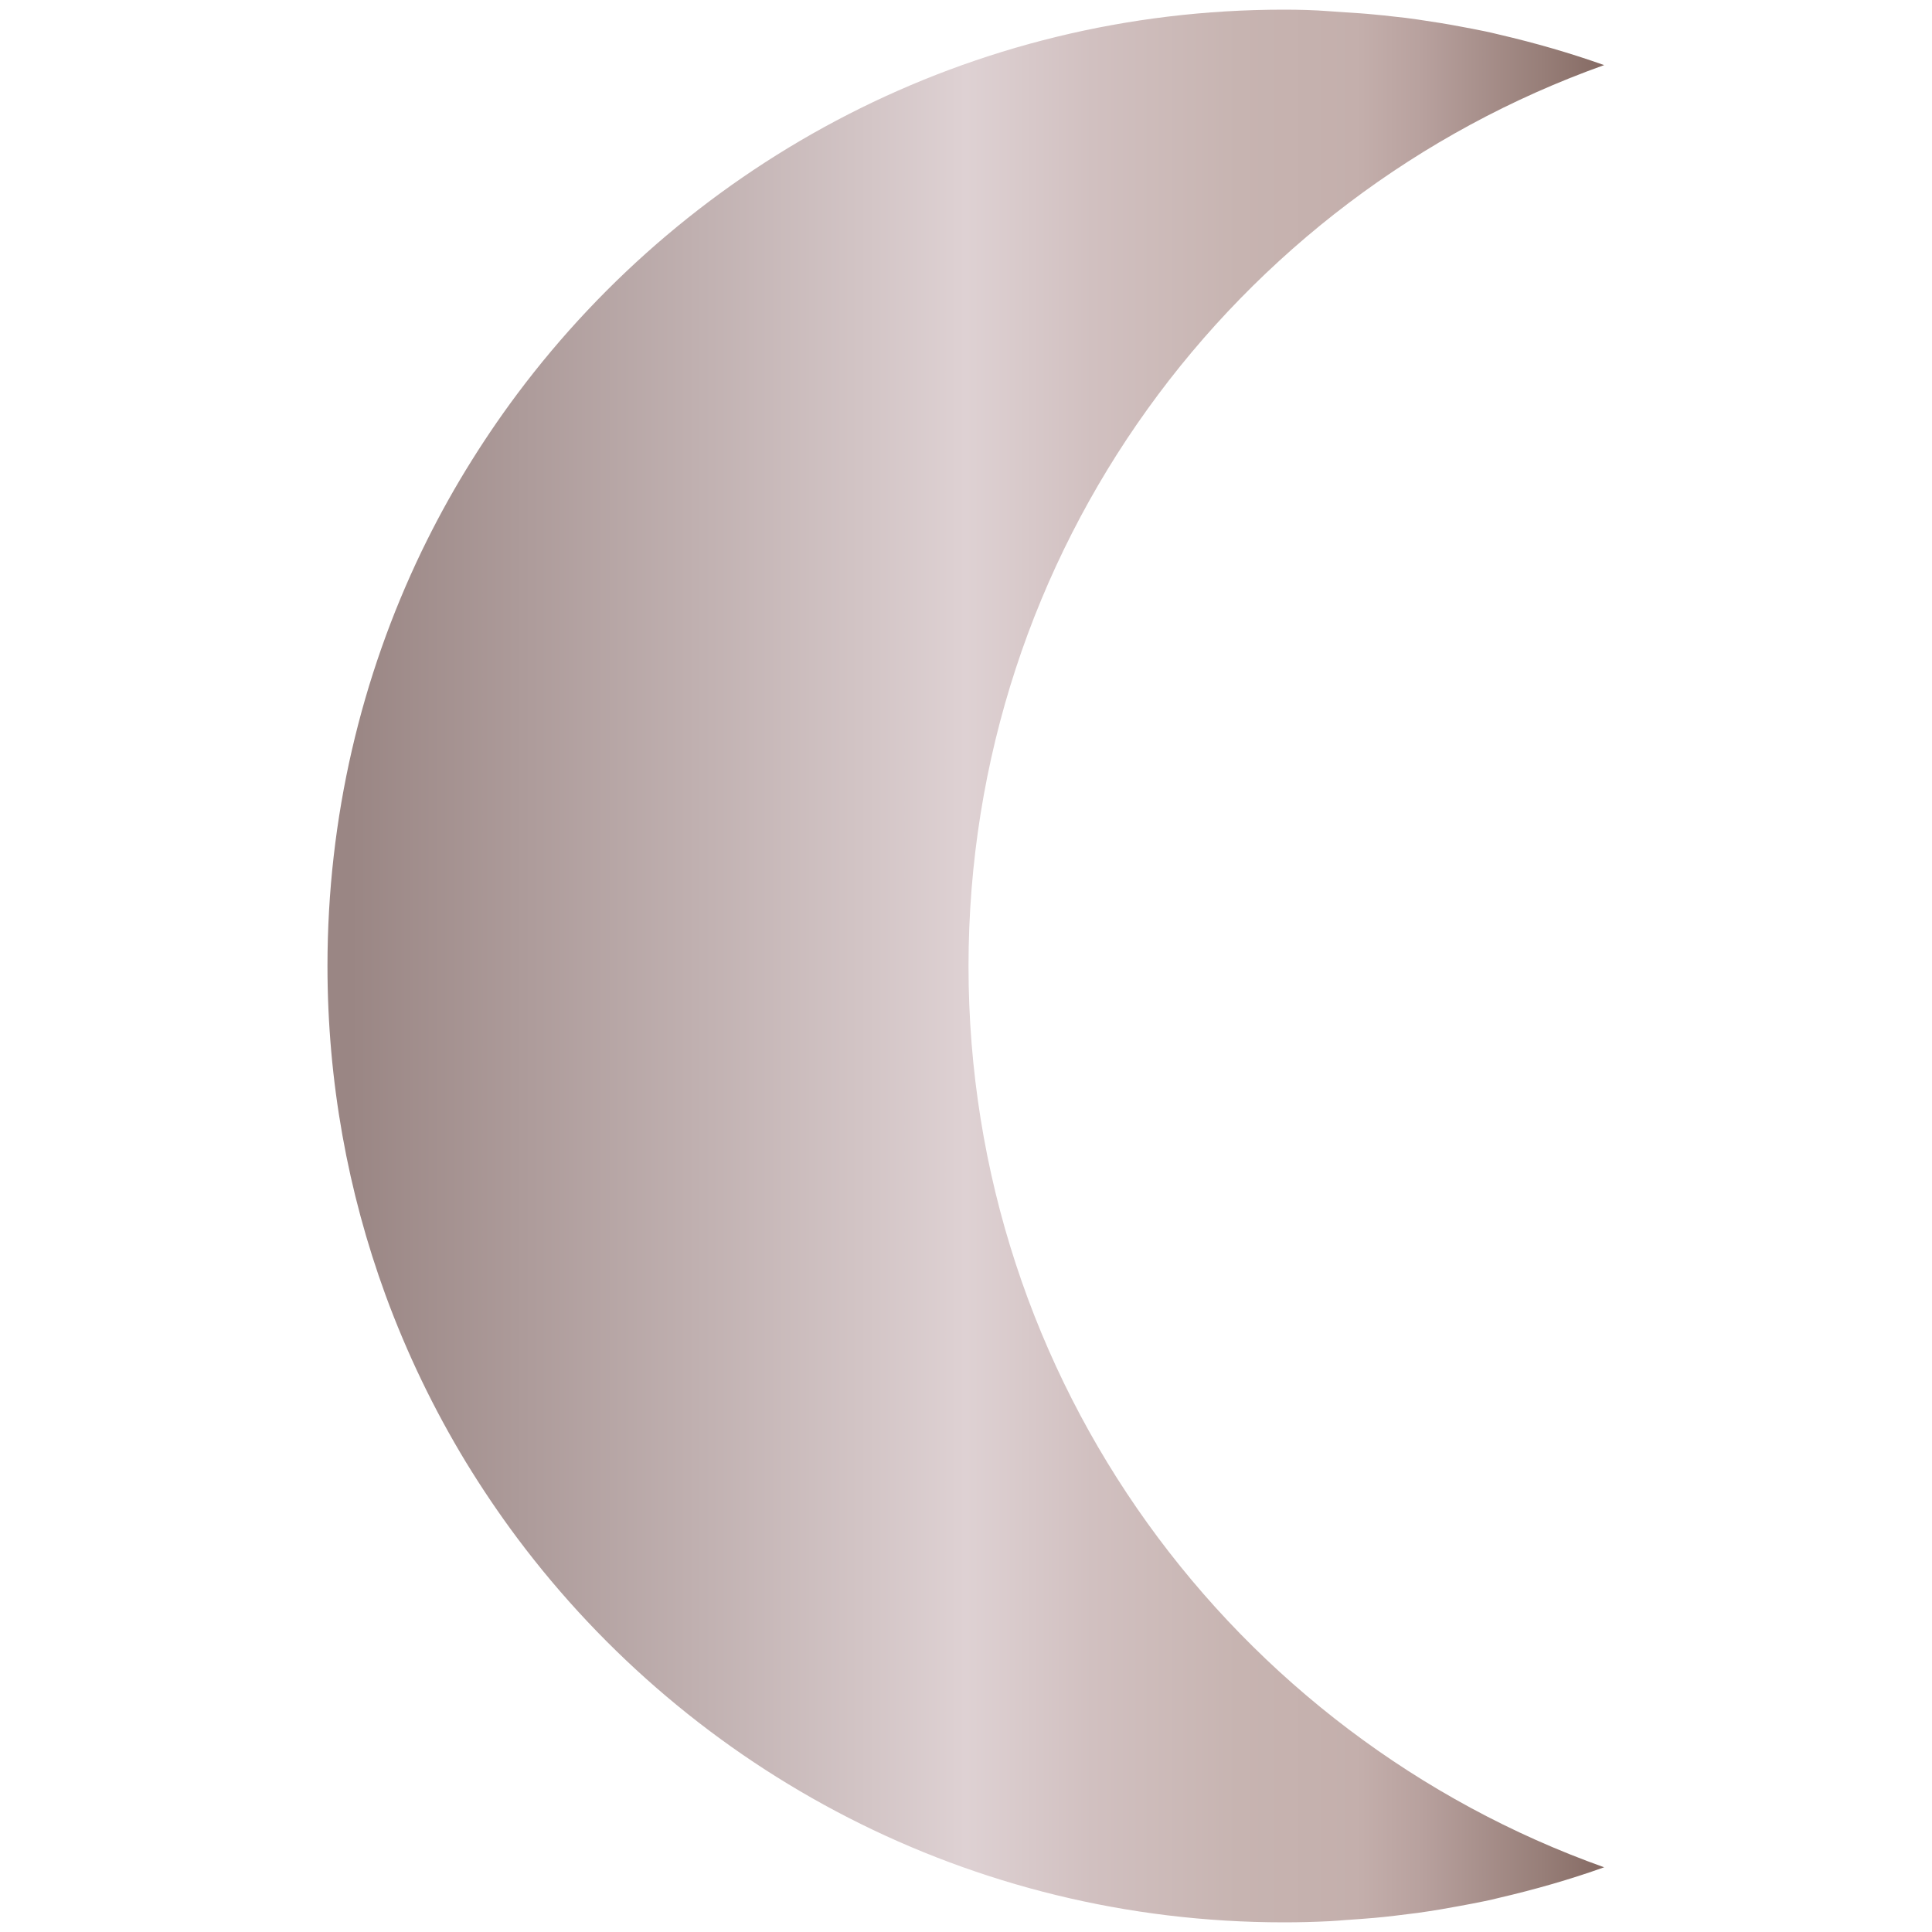 <?xml version="1.0" encoding="utf-8"?>
<!-- Generator: Adobe Illustrator 21.1.0, SVG Export Plug-In . SVG Version: 6.00 Build 0)  -->
<svg version="1.1" id="Layer_1" xmlns="http://www.w3.org/2000/svg" xmlns:xlink="http://www.w3.org/1999/xlink" x="0px" y="0px"
	 viewBox="0 0 1000 1000" enable-background="new 0 0 1000 1000" xml:space="preserve">
<g>
	<g>
		<g>
			<g>
				<linearGradient id="SVGID_1_" gradientUnits="userSpaceOnUse" x1="169.489" y1="500" x2="830.511" y2="500">
					<stop  offset="1.862220e-02" style="stop-color:#9A8684"/>
					<stop  offset="0.423" style="stop-color:#D3C5C6"/>
					<stop  offset="0.5" style="stop-color:#DED1D3"/>
					<stop  offset="0.599" style="stop-color:#D1C0C0"/>
					<stop  offset="0.713" style="stop-color:#C7B4B1"/>
					<stop  offset="0.806" style="stop-color:#C4AFAC"/>
					<stop  offset="0.857" style="stop-color:#B8A19E"/>
					<stop  offset="0.952" style="stop-color:#977E78"/>
					<stop  offset="0.997" style="stop-color:#866B64"/>
				</linearGradient>
				<path fill="url(#SVGID_1_)" d="M696.6,993.8c4.9-0.3,9.8-0.7,14.7-1.1c3.5-0.3,7-0.7,10.5-1.1c4.1-0.5,8.1-1,12.1-1.5
					c3.9-0.6,7.8-1.1,11.7-1.8c3.4-0.6,6.8-1.2,10.1-1.8c4.3-0.8,8.6-1.6,12.9-2.5c2.5-0.5,5-1.1,7.4-1.7
					c18.5-4.3,36.7-9.5,54.3-15.8c-191.7-68.3-329-251.2-329-466.4s137.3-398.1,329-466.4c-17.7-6.3-35.8-11.5-54.3-15.8
					c-2.5-0.6-4.9-1.2-7.4-1.7c-4.3-0.9-8.6-1.7-12.9-2.5c-3.4-0.6-6.8-1.3-10.2-1.8c-3.9-0.6-7.8-1.2-11.7-1.8
					c-4-0.6-8.1-1.1-12.1-1.5c-3.5-0.4-7-0.8-10.5-1.1c-4.9-0.5-9.8-0.8-14.7-1.1c-2.8-0.2-5.6-0.4-8.5-0.6
					C680.3,5.2,672.4,5,664.5,5C502.2,5,358.1,83.1,267.8,203.8c-9.5,12.7-18.4,25.9-26.7,39.5c-8.3,13.6-15.9,27.6-22.9,42.1
					C187,350.3,169.5,423.1,169.5,500c0,59.8,10.6,117.1,30,170.2c11.1,30.3,25.1,59.3,41.6,86.5c8.3,13.6,17.2,26.8,26.7,39.5
					C358.1,916.9,502.2,995,664.5,995c7.9,0,15.8-0.2,23.7-0.6C691,994.3,693.8,994,696.6,993.8z"/>
			</g>
		</g>
	</g>
</g>
</svg>
